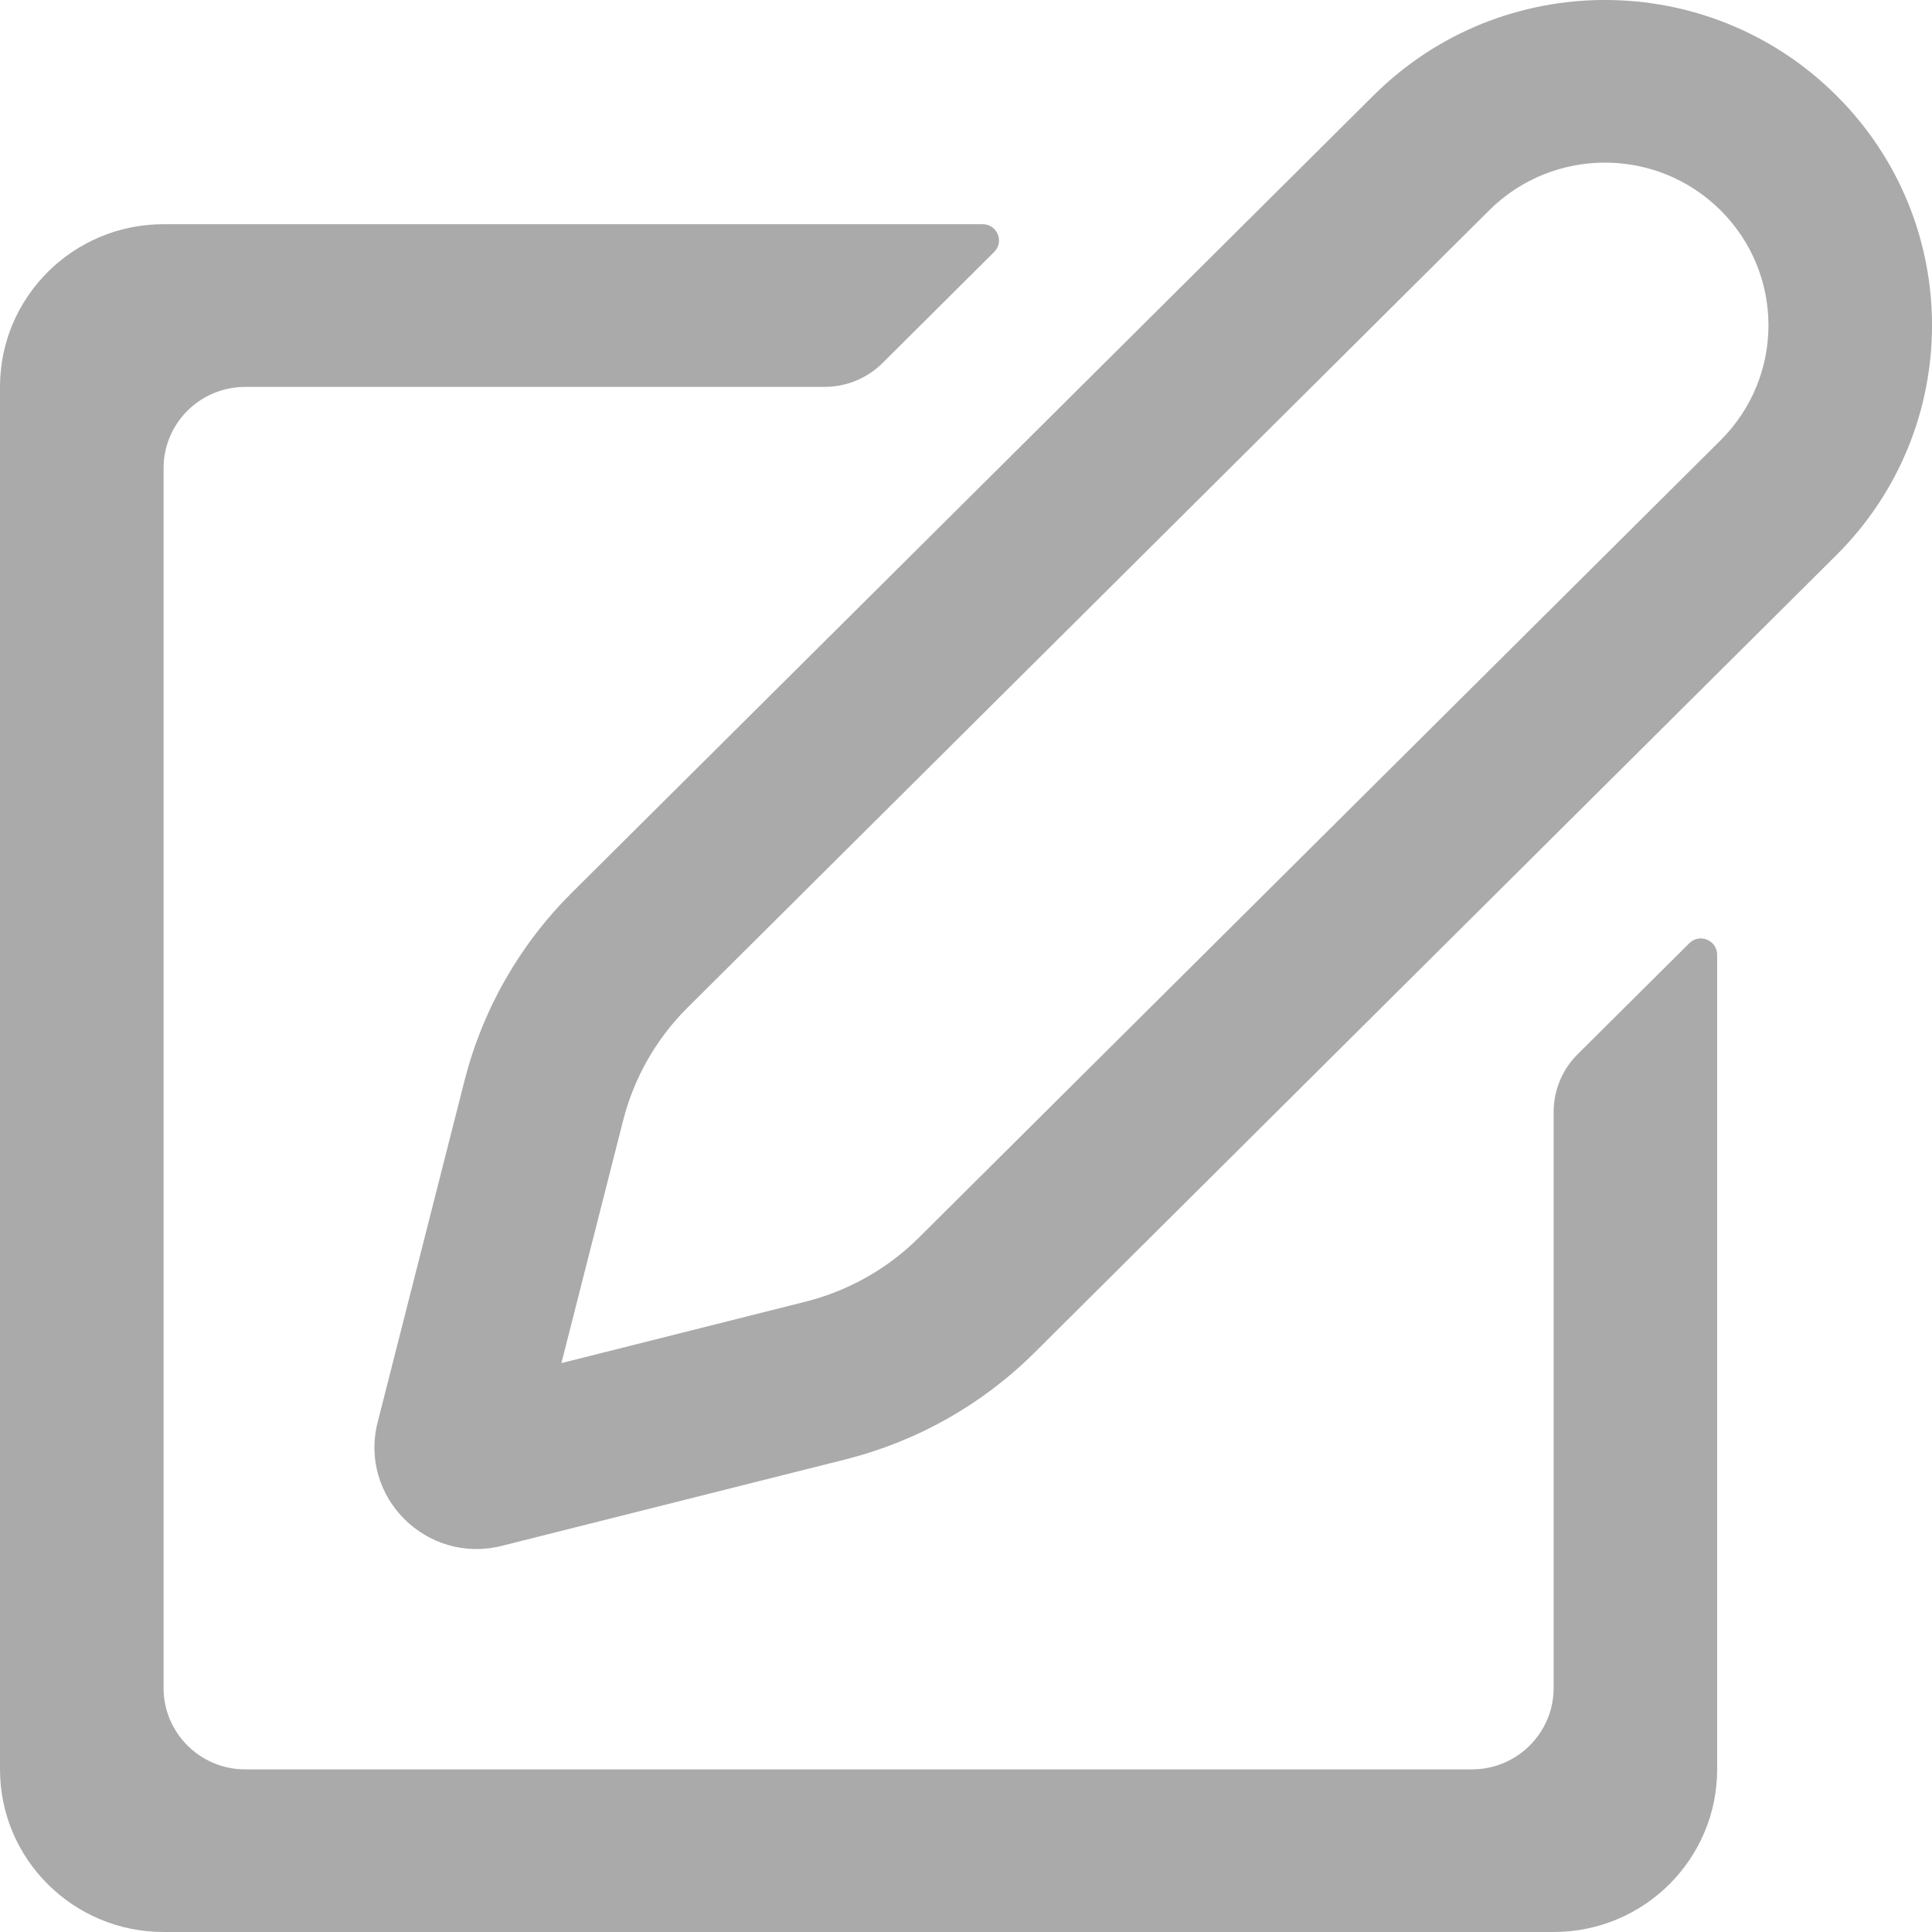 <svg width="24" height="24" viewBox="0 0 24 24" fill="none" xmlns="http://www.w3.org/2000/svg">
<path fill-rule="evenodd" clip-rule="evenodd" d="M22.81 1.184C21.223 -0.395 18.651 -0.395 17.064 1.184L7.104 11.089C6.456 11.733 5.996 12.539 5.771 13.422L4.691 17.669C4.456 18.596 5.301 19.438 6.234 19.203L10.504 18.129C11.392 17.905 12.202 17.448 12.85 16.804L22.81 6.898C24.397 5.32 24.397 2.762 22.81 1.184ZM18.5 2.612C19.294 1.823 20.58 1.823 21.373 2.612C22.167 3.401 22.167 4.68 21.373 5.47L11.414 15.375C11.025 15.761 10.539 16.036 10.006 16.17L6.974 16.933L7.741 13.918C7.876 13.388 8.152 12.904 8.54 12.518L18.5 2.612Z" fill="#AAAAAA"/>
<path d="M19.3 13.811C19.3 13.543 19.407 13.286 19.597 13.097L20.985 11.717C21.113 11.59 21.331 11.68 21.331 11.86V21.98C21.331 23.095 20.422 24 19.3 24H2.032C0.91 24 0 23.095 0 21.98V4.806C0 3.69 0.91 2.785 2.032 2.785H12.207C12.388 2.785 12.478 3.003 12.35 3.13L10.963 4.51C10.773 4.699 10.514 4.806 10.245 4.806H3.047C2.486 4.806 2.032 5.258 2.032 5.816V20.969C2.032 21.527 2.486 21.98 3.047 21.98H18.284C18.845 21.98 19.3 21.527 19.3 20.969V13.811Z" fill="#AAAAAA"/>
</svg>
